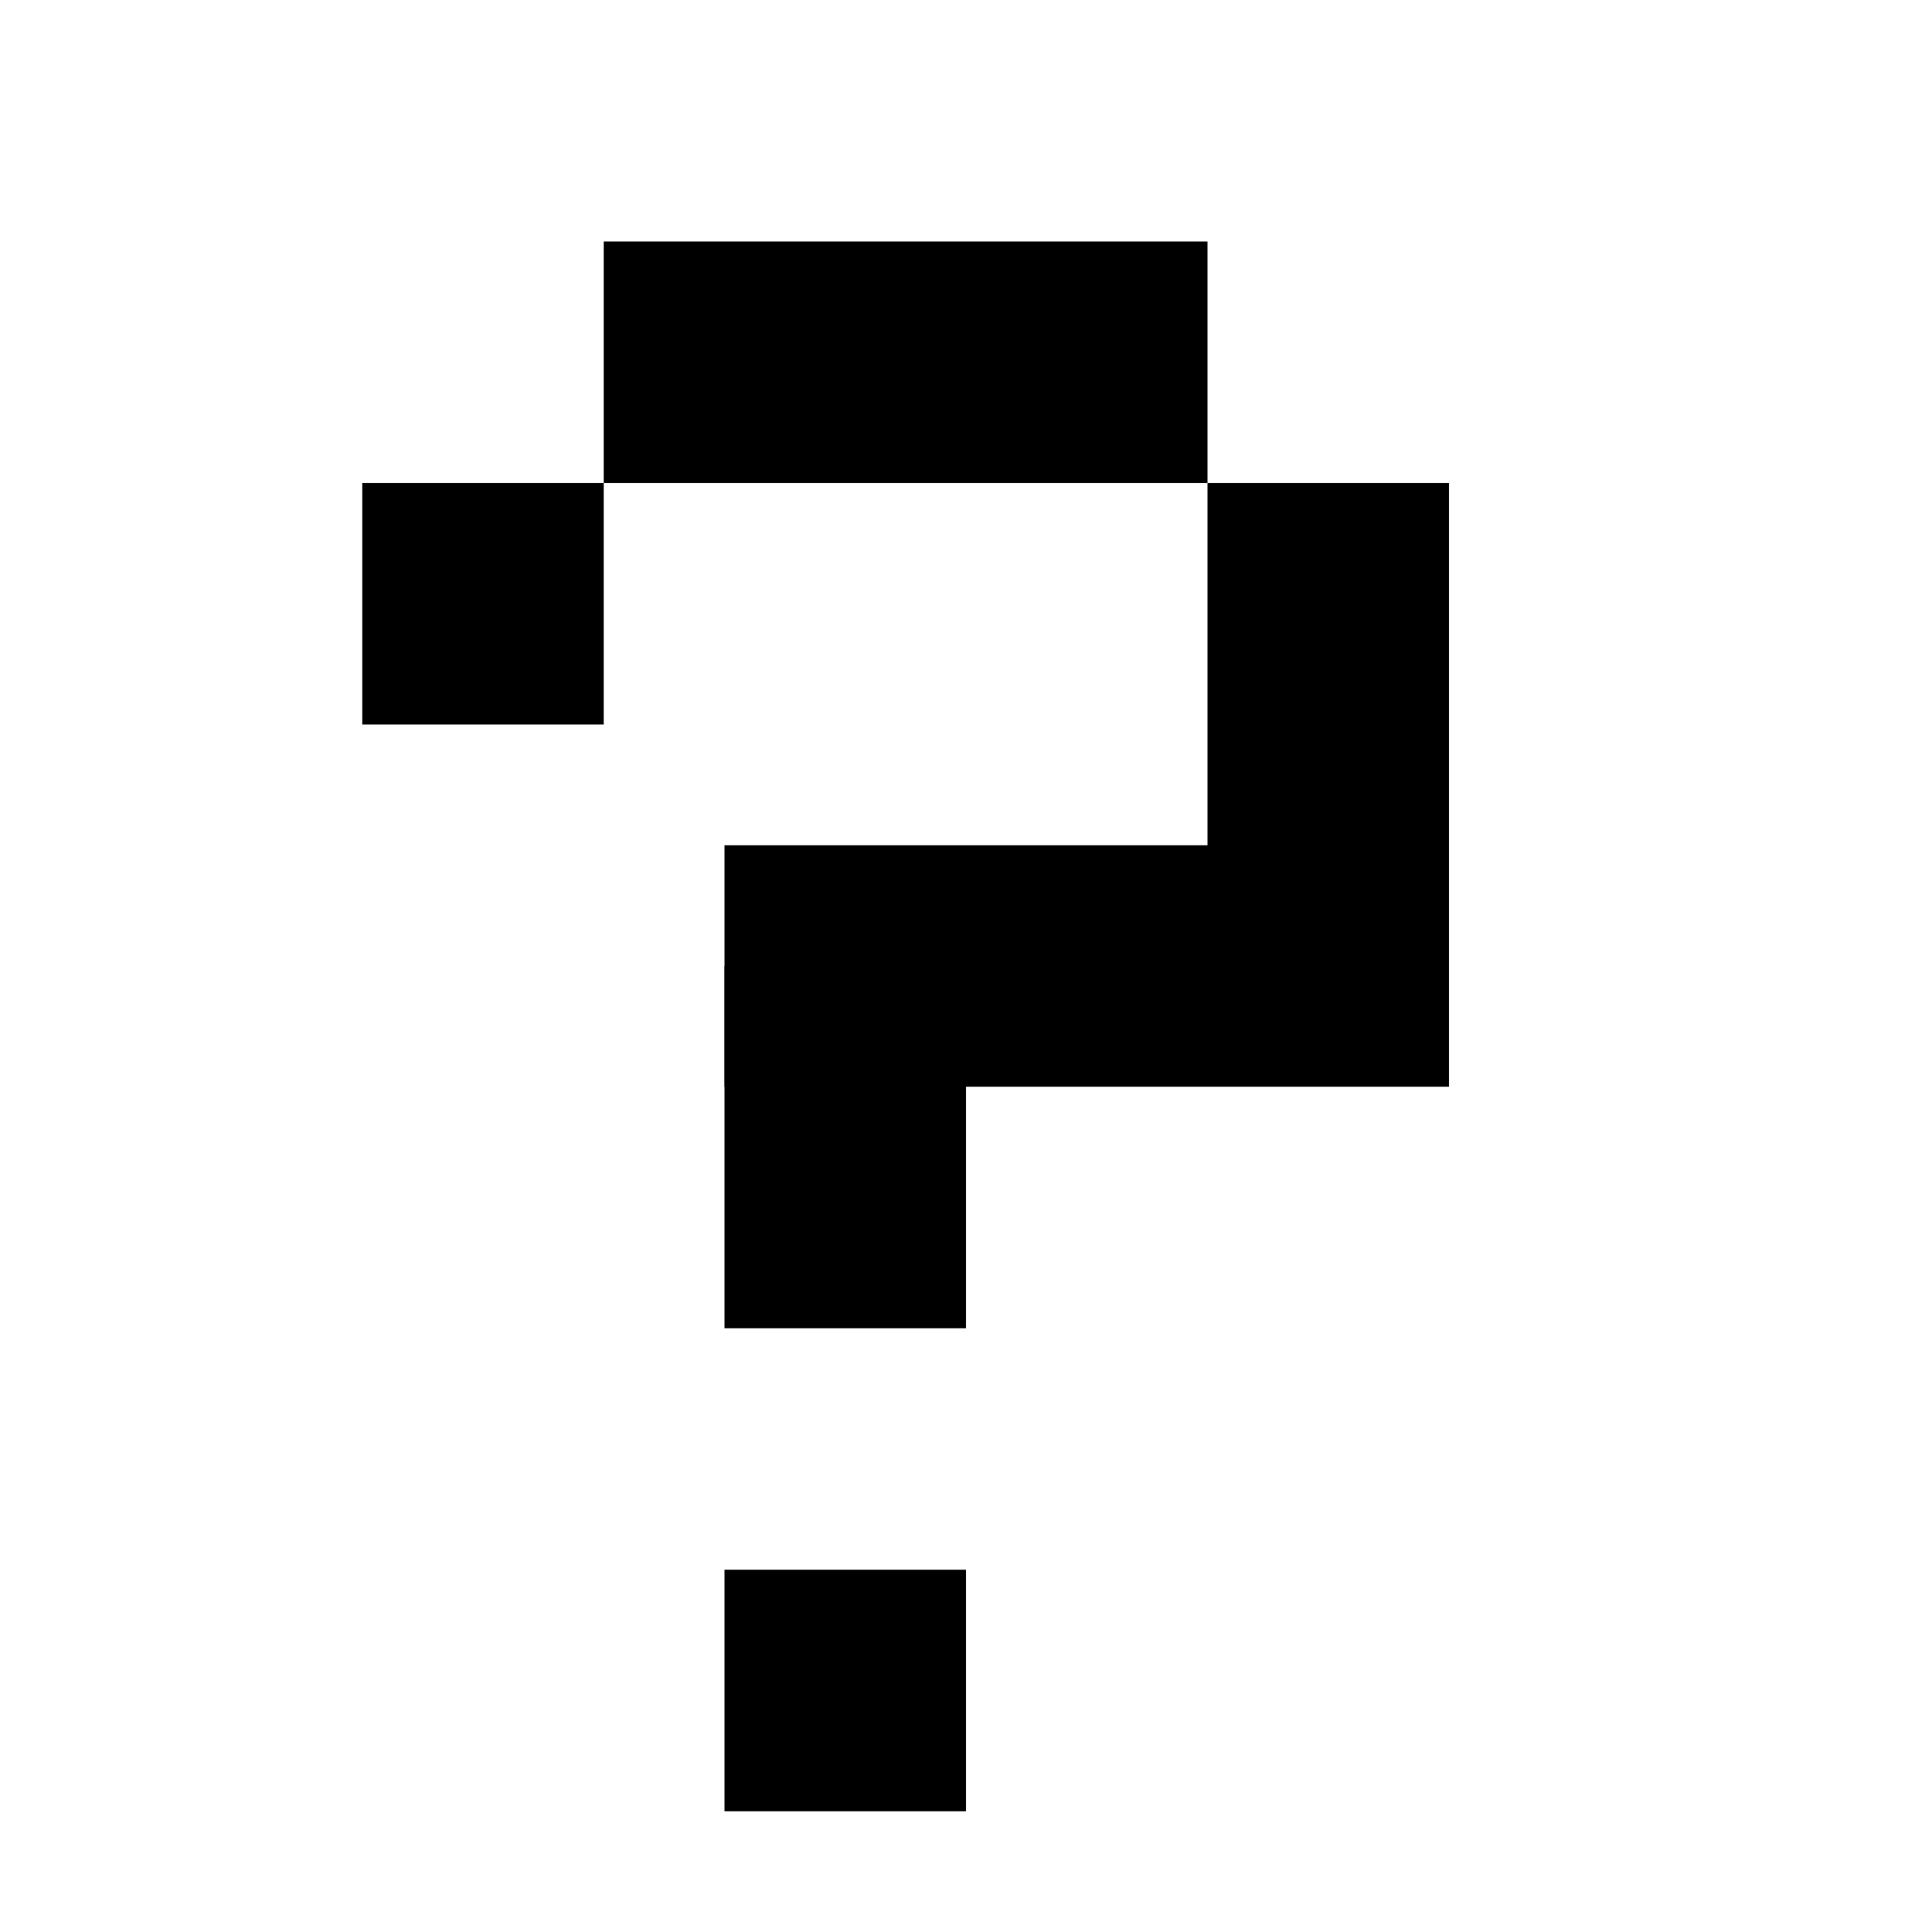 <svg version="1.1" viewBox="0 0 16 16" xmlns="http://www.w3.org/2000/svg">
 <style>.base    { fill: #000000; }
   .success { fill: #009909; }
   .warning { fill: #FF1990; }
   .error   { fill: #00AAFF; }
   .dark    {  }</style>
 <style>@import '../../highlights.css';</style>
 <g>
  <rect x="5" y="2" width="5" height="2" stop-color="#000000"/>
  <rect x="10" y="4" width="2" height="4" stop-color="#000000"/>
  <rect x="6" y="13" width="2" height="2" stop-color="#000000"/>
  <rect x="6" y="8" width="2" height="3" stop-color="#000000"/>
  <rect x="6" y="7" width="6" height="2" stop-color="#000000"/>
  <rect x="3" y="4" width="2" height="2" stop-color="#000000"/>
 </g>
</svg>
